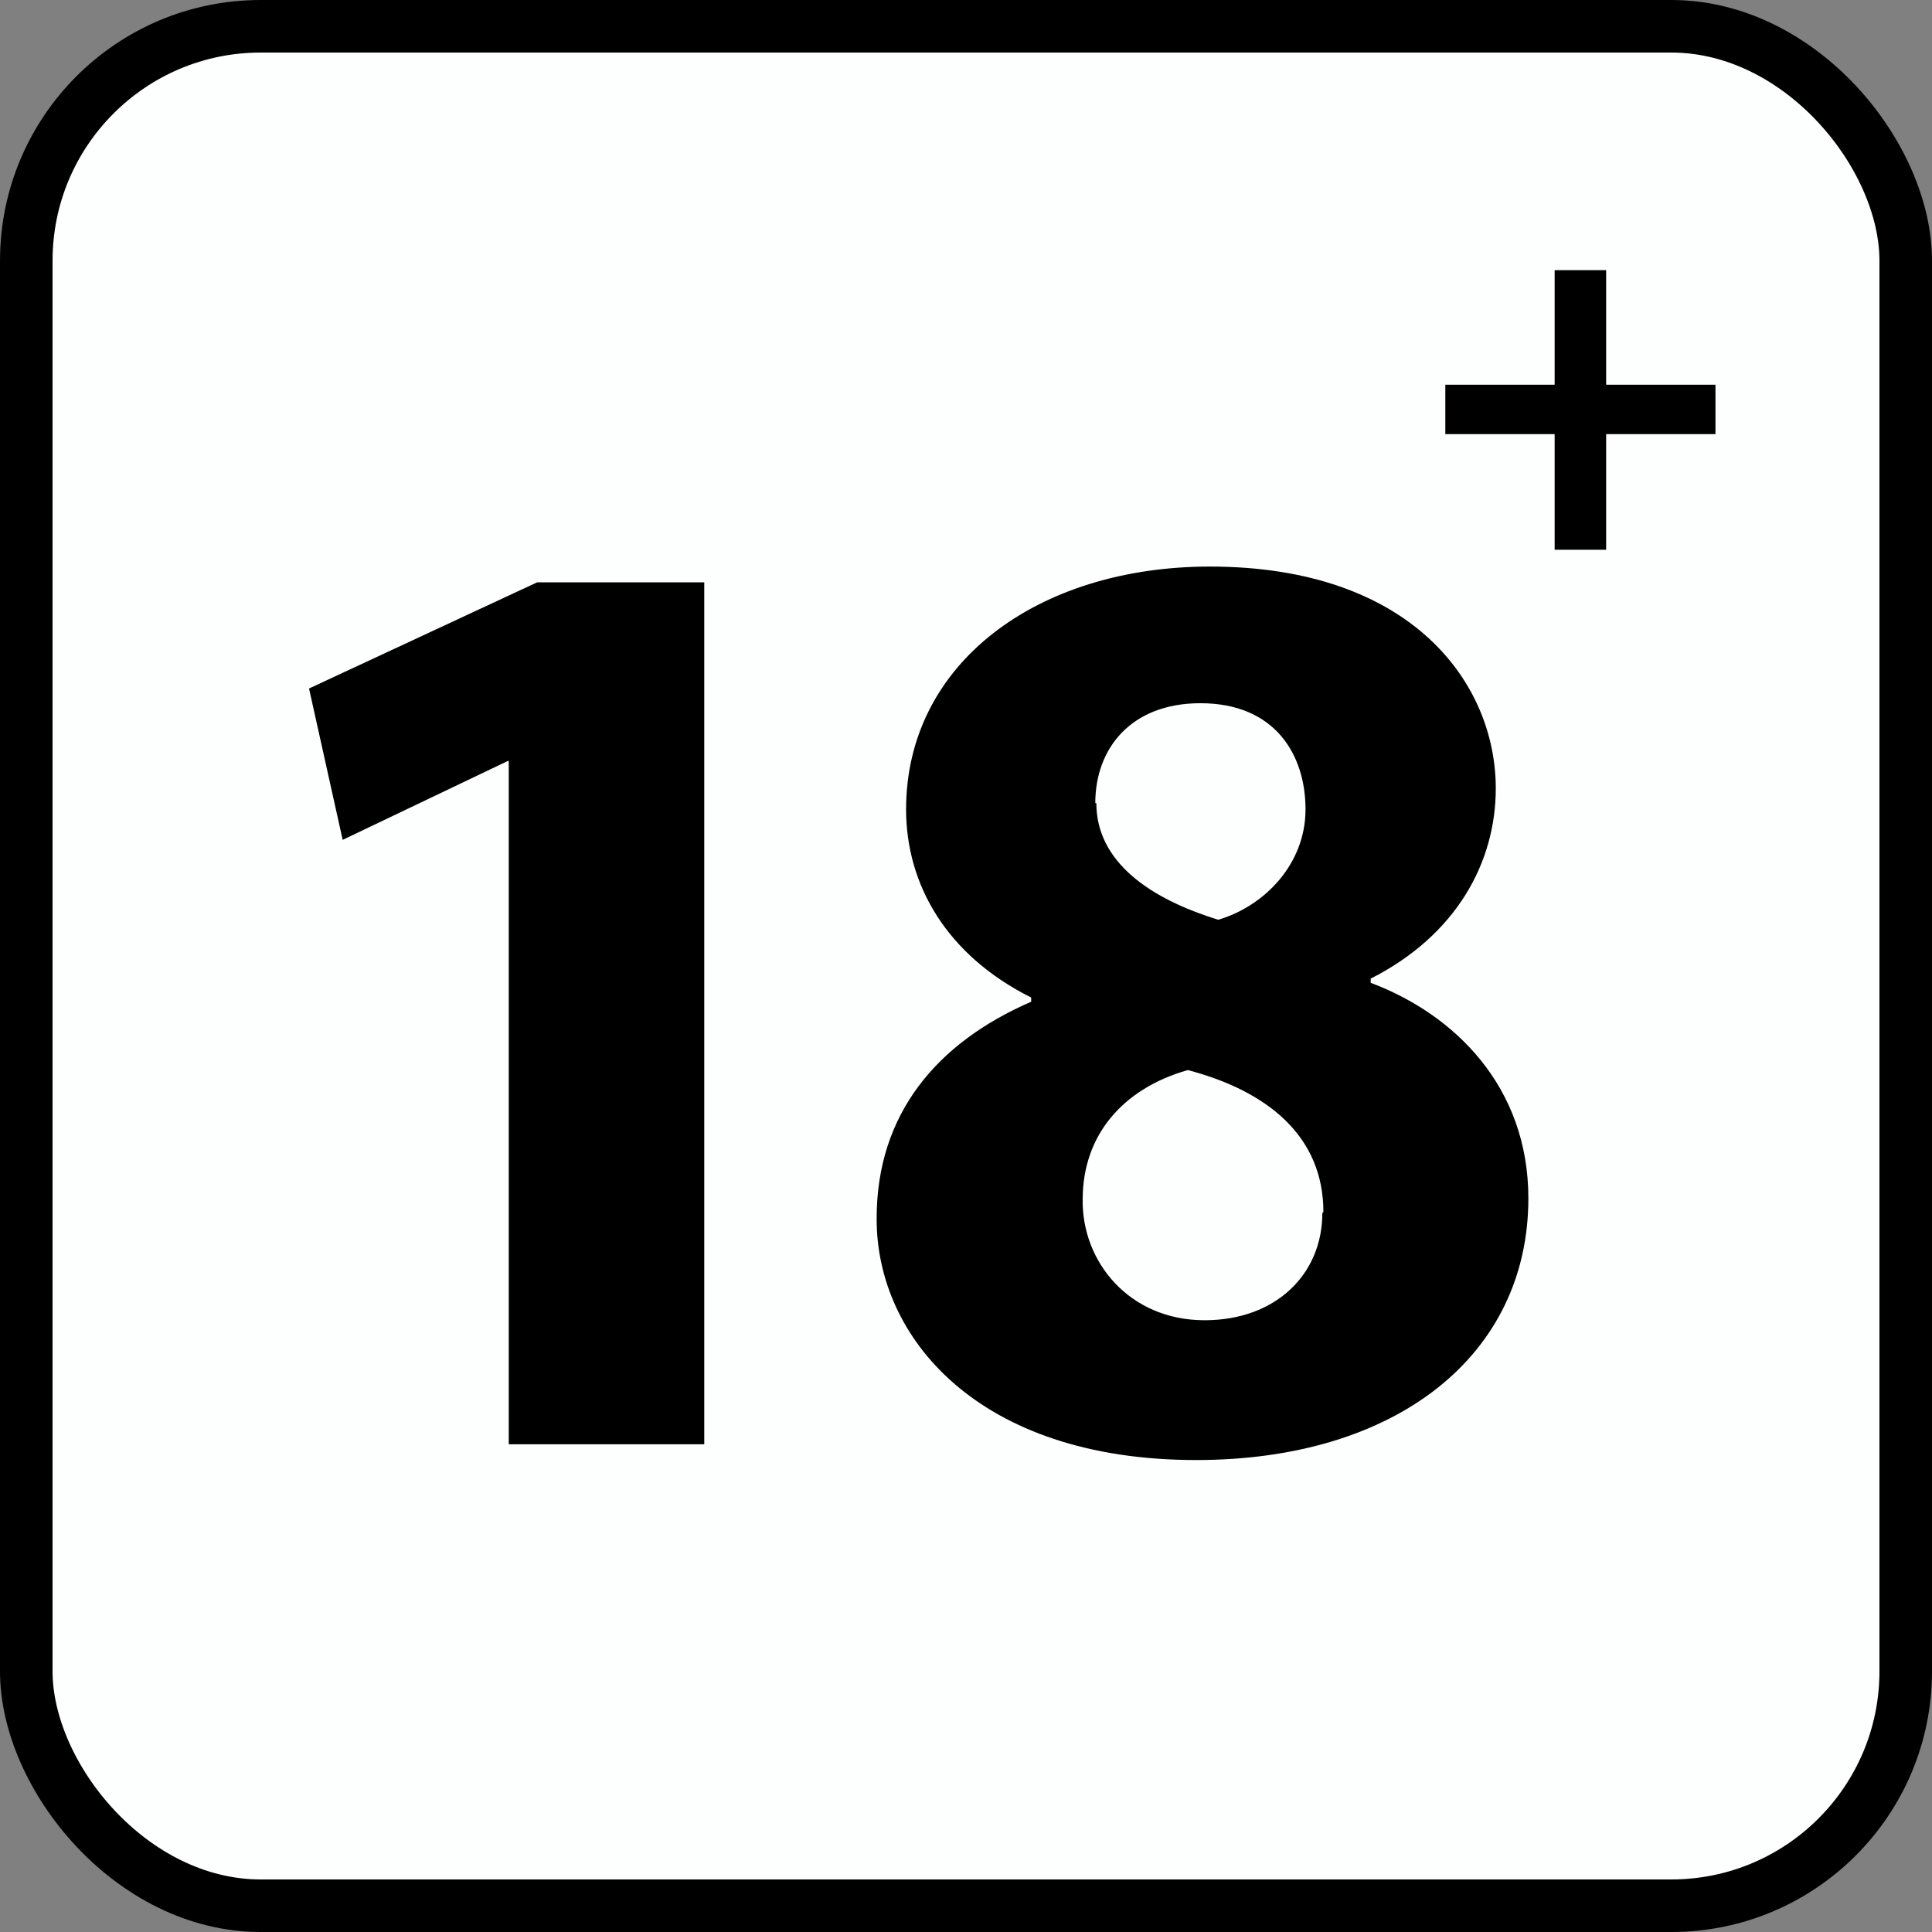 <?xml version="1.0" encoding="UTF-8"?>
<svg id="_圖層_1" data-name="圖層 1" xmlns="http://www.w3.org/2000/svg" viewBox="0 0 18.38 18.38">
  <rect x="0" y="0" width="18.38" height="18.38" fill="#808080" stroke="none"/>
  <defs>
    <style>
      .cls-1 {
        fill: #fdfffe;
        stroke: #000;
        stroke-miterlimit: 10;
        stroke-width: .5px;
      }
    </style>
  </defs>
  <rect class="cls-1" x=".25" y=".25" width="17.88" height="17.88" rx="2.23" ry="2.23"/>
  <g>
    <path d="M4.86,7.24h-.03l-1.57,.75-.32-1.44,2.17-1.01h1.59V13.74h-1.86V7.24Z"/>
    <path d="M8.34,11.59c0-.99,.57-1.67,1.47-2.06v-.04c-.8-.4-1.19-1.07-1.19-1.79,0-1.39,1.25-2.31,2.89-2.31,1.92,0,2.72,1.11,2.72,2.11,0,.71-.38,1.4-1.19,1.81v.04c.8,.3,1.5,.99,1.5,2.05,0,1.49-1.25,2.49-3.16,2.49-2.08,0-3.04-1.17-3.04-2.29Zm4.25-.06c0-.72-.53-1.15-1.29-1.35-.63,.18-1,.63-1,1.23-.01,.59,.44,1.15,1.16,1.15,.68,0,1.12-.44,1.12-1.02Zm-2.16-3.89c0,.56,.51,.91,1.16,1.11,.44-.13,.83-.53,.83-1.05s-.29-1.01-1-1.01c-.66,0-1,.43-1,.95Z"/>
  </g>
  <path d="M15.28,2.57v1.09h1.04v.47h-1.04v1.1h-.49v-1.1h-1.04v-.47h1.04v-1.09h.49Z"/>
</svg>